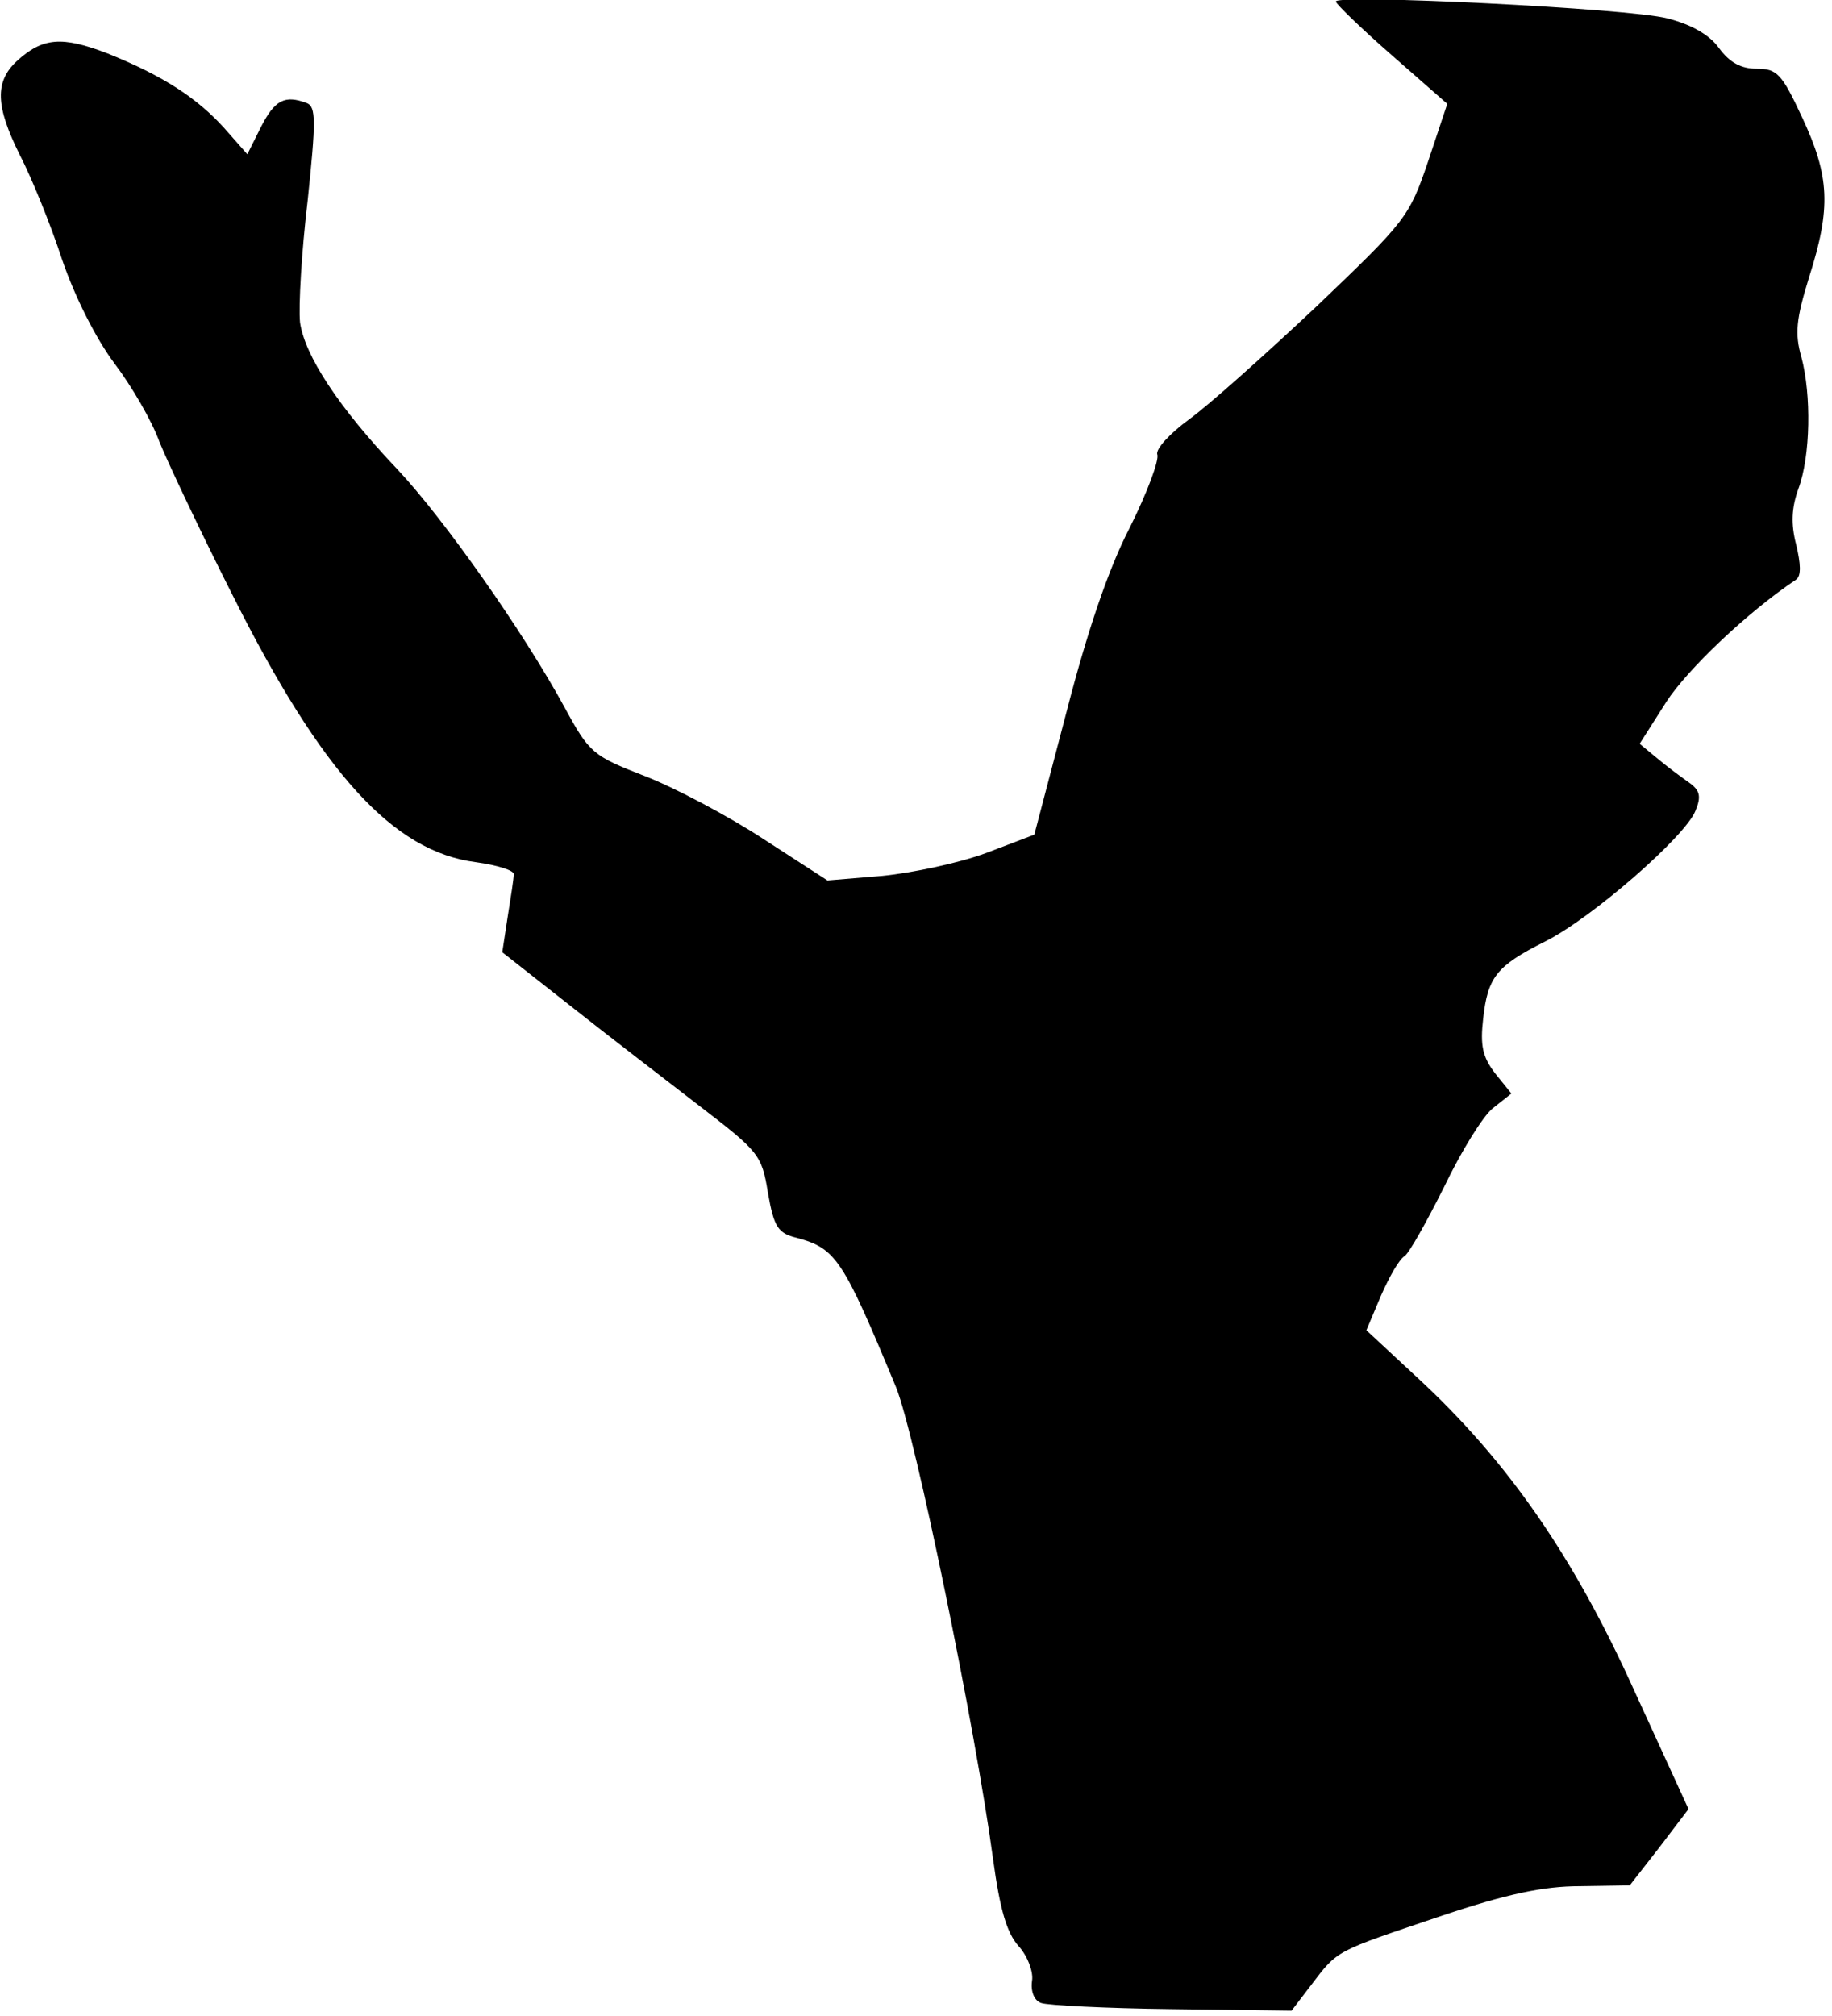 <?xml version="1.0" standalone="no"?>
<!DOCTYPE svg PUBLIC "-//W3C//DTD SVG 20010904//EN"
 "http://www.w3.org/TR/2001/REC-SVG-20010904/DTD/svg10.dtd">
<svg version="1.0" xmlns="http://www.w3.org/2000/svg"
 width="240pt" height="264pt" viewBox="0 0 240 264"
 preserveAspectRatio="xMidYMid meet">
<g transform="translate(0,264) scale(0.1,-0.1)"
fill="#000000" stroke="none">
<path fill="#000000" stroke="none" d="M1750 2638 c0 -3 33 -35 73 -70 l73
-64 -25 -75 c-25 -74 -30 -79 -146 -190 -67 -63 -142 -130 -167 -148 -26 -19
-44 -39 -42 -46 3 -7 -13 -50 -36 -96 -28 -54 -56 -137 -83 -242 l-42 -160
-63 -24 c-35 -13 -96 -26 -136 -30 l-72 -6 -85 55 c-46 30 -116 67 -155 82
-67 26 -72 30 -104 89 -55 101 -159 248 -219 312 -78 82 -122 150 -128 193 -2
21 2 92 10 159 11 105 11 123 -1 128 -29 11 -42 4 -60 -31 l-18 -36 -30 34
c-36 40 -81 69 -153 98 -60 23 -85 21 -119 -10 -29 -27 -28 -59 4 -123 15 -29
40 -90 55 -136 17 -50 45 -105 69 -137 22 -29 49 -75 59 -103 11 -27 54 -118
96 -201 117 -233 210 -335 318 -349 29 -4 51 -11 50 -16 0 -6 -4 -31 -8 -56
l-7 -46 89 -70 c48 -38 125 -97 169 -131 78 -60 82 -64 90 -114 8 -45 13 -53
38 -59 51 -14 60 -27 130 -196 25 -62 104 -447 127 -618 9 -66 18 -96 33 -113
12 -13 20 -34 18 -46 -2 -14 3 -26 12 -29 8 -3 85 -7 171 -8 l157 -2 26 34
c35 46 31 43 167 89 89 30 137 40 185 40 l65 1 39 50 38 50 -71 155 c-80 177
-166 300 -281 407 l-70 65 19 45 c11 25 24 48 31 52 6 4 29 45 52 91 22 46 51
93 64 103 l24 19 -21 26 c-17 22 -20 37 -16 72 6 54 17 69 81 101 62 31 184
138 197 171 8 19 6 27 -8 37 -10 7 -29 21 -42 32 l-23 19 35 55 c28 43 107
118 170 160 7 5 6 21 0 46 -7 27 -6 48 3 73 16 43 17 123 4 172 -9 31 -7 50
10 105 29 91 27 132 -9 209 -27 58 -33 64 -60 64 -20 0 -35 8 -49 27 -12 17
-36 31 -68 39 -49 13 -434 32 -434 22z"/>
</g>
</svg>
